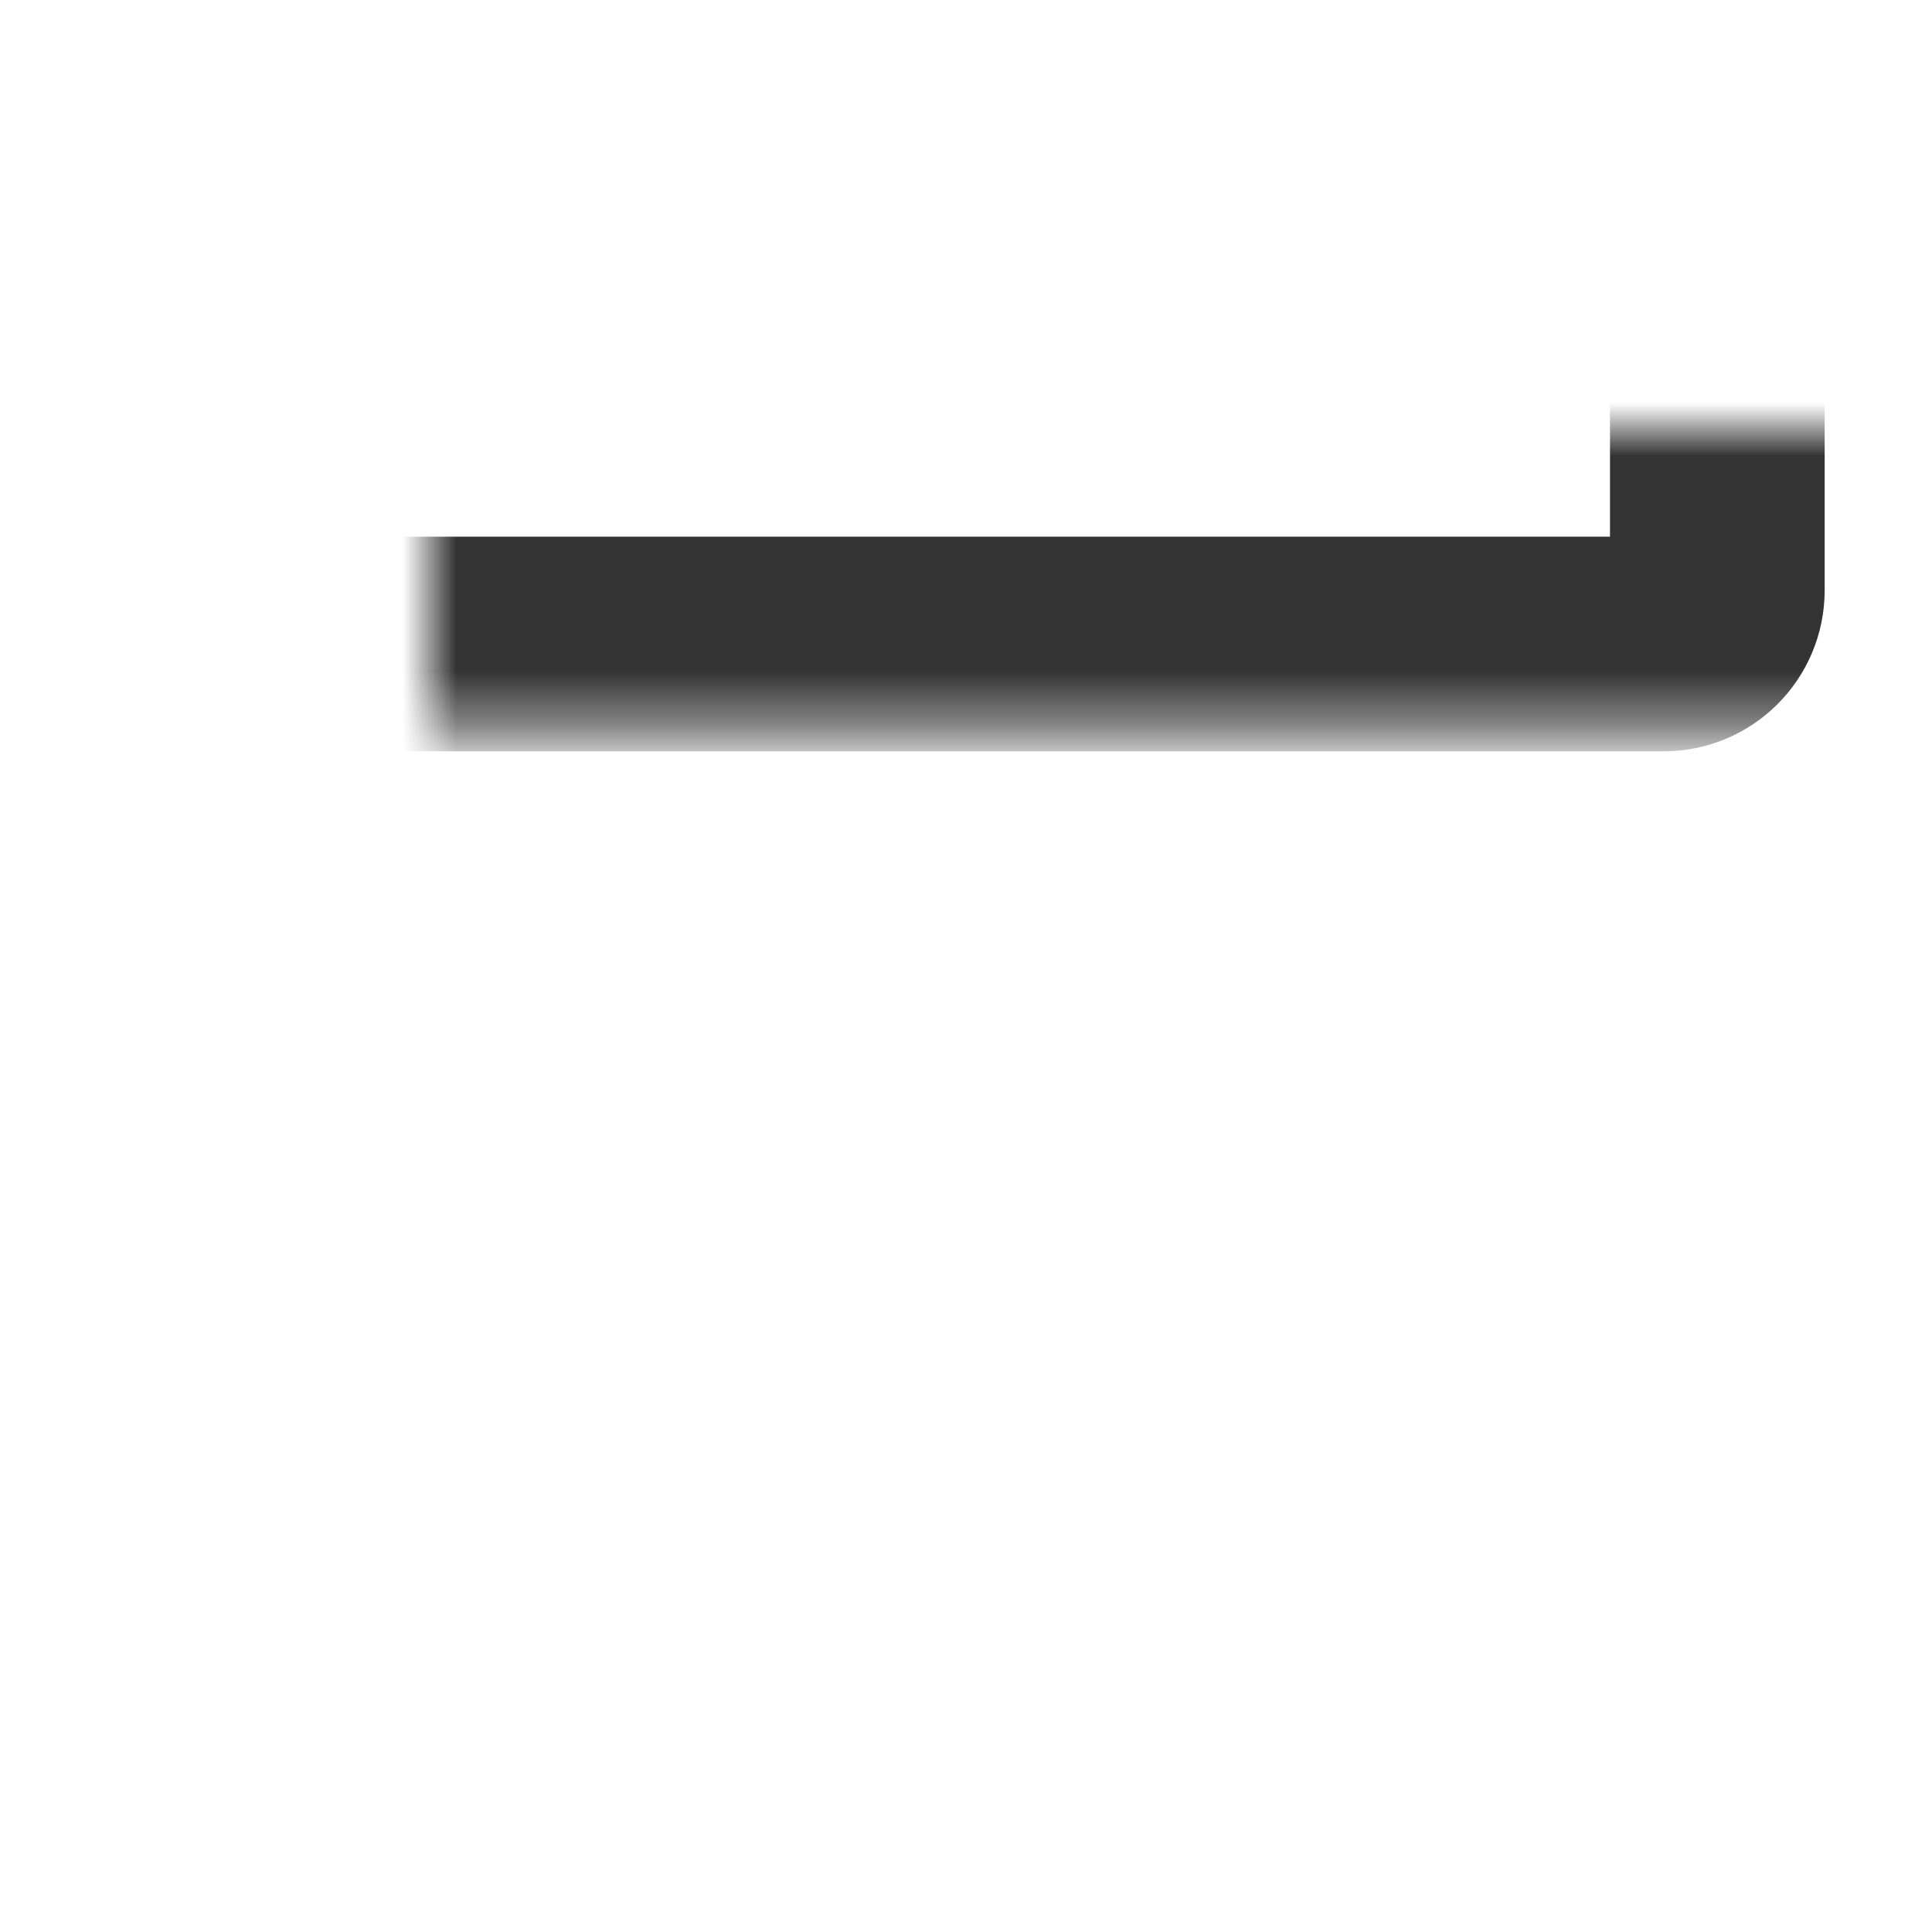 <svg width="36" height="36" viewBox="0 0 36 36" fill="none" xmlns="http://www.w3.org/2000/svg">
<mask id="path-1-inside-1_70_346" fill="white">
<rect x="4" y="4" width="28" height="8" rx="1"/>
</mask>
<rect x="4" y="4" width="28" height="8" rx="1" stroke="#333333" stroke-width="4" mask="url(#path-1-inside-1_70_346)"/>
<mask id="path-2-inside-2_70_346" fill="white">
<rect x="4" y="14" width="28" height="8" rx="1"/>
</mask>
<rect x="4" y="14" width="28" height="8" rx="1" stroke="#333333" stroke-width="4" mask="url(#path-2-inside-2_70_346)"/>
<mask id="path-3-inside-3_70_346" fill="white">
<rect x="4" y="24" width="28" height="8" rx="1"/>
</mask>
<rect x="4" y="24" width="28" height="8" rx="1" stroke="#333333" stroke-width="4" mask="url(#path-3-inside-3_70_346)"/>
</svg>
